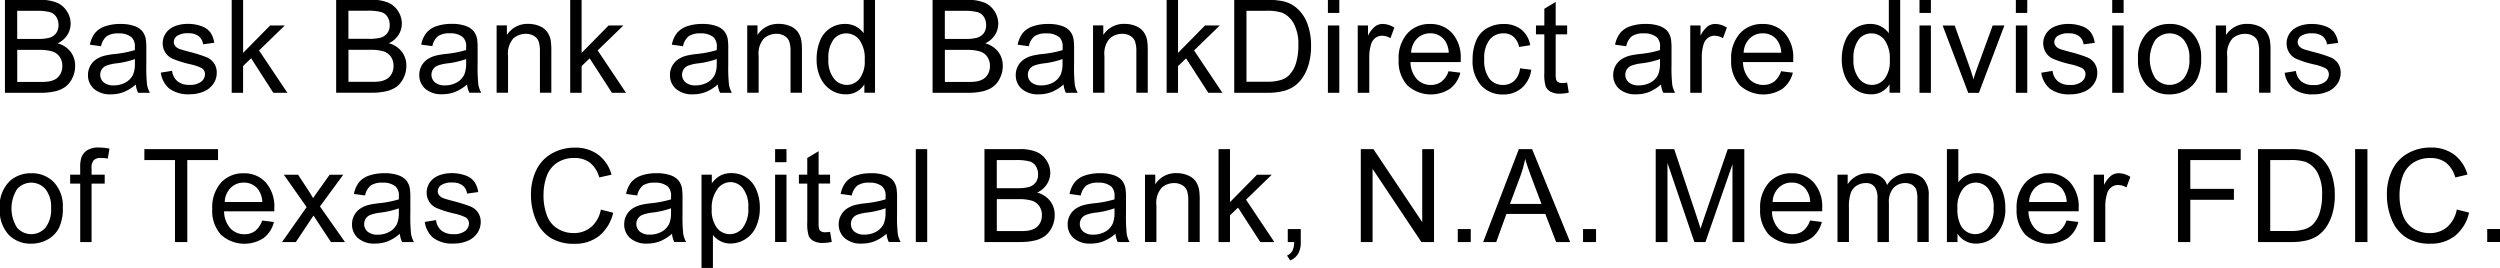 <svg xmlns="http://www.w3.org/2000/svg" width="136.75" height="14.656"><path data-name="Bask Bank and BankDirect are divisions of Texas Capital Bank," d="M2.209 5.076a3.367 3.367 0 00.82-.085 1.544 1.544 0 00.557-.251 1.288 1.288 0 00.373-.473 1.486 1.486 0 00.151-.664 1.235 1.235 0 00-.248-.77 1.33 1.33 0 00-.709-.462 1.255 1.255 0 00.534-.464 1.155 1.155 0 00.177-.614 1.252 1.252 0 00-.2-.671 1.2 1.2 0 00-.551-.475 2.358 2.358 0 00-.935-.155H.27v5.084h1.939zM.943.592h1.016a2.861 2.861 0 01.773.072.613.613 0 01.347.263.818.818 0 01.121.446.73.73 0 01-.13.444.713.713 0 01-.387.253 2.467 2.467 0 01-.642.059h-1.1V.592zm0 2.137h1.176a2.493 2.493 0 01.744.085.768.768 0 01.4.294.847.847 0 01.146.5.887.887 0 01-.1.428.737.737 0 01-.257.283 1.116 1.116 0 01-.388.138 2.947 2.947 0 01-.458.024H.943V2.734zM7.55 5.076h.652a1.381 1.381 0 01-.158-.442 8.812 8.812 0 01-.04-1.1v-.832a3.521 3.521 0 00-.031-.576.989.989 0 00-.194-.425 1.011 1.011 0 00-.434-.279 2.212 2.212 0 00-.766-.111 2.476 2.476 0 00-.836.13 1.208 1.208 0 00-.551.371 1.516 1.516 0 00-.274.633l.61.084a.943.943 0 01.31-.547 1.1 1.1 0 01.65-.154 1.045 1.045 0 01.711.212.688.688 0 01.177.537v.163a5.714 5.714 0 01-1.113.215 4.317 4.317 0 00-.555.094 1.513 1.513 0 00-.449.2 1.019 1.019 0 00-.323.359 1.008 1.008 0 00-.123.494.979.979 0 00.326.758 1.338 1.338 0 00.933.3 1.928 1.928 0 00.688-.122 2.317 2.317 0 00.668-.416 1.312 1.312 0 00.125.454zm-.172-1.62a1.508 1.508 0 01-.1.624.97.97 0 01-.413.432 1.29 1.29 0 01-.642.158.813.813 0 01-.553-.167.551.551 0 01-.1-.712.541.541 0 01.246-.2 2.316 2.316 0 01.544-.125 4.564 4.564 0 001.02-.236v.226zm1.9 1.4a1.729 1.729 0 001.094.3 1.922 1.922 0 00.777-.151 1.179 1.179 0 00.525-.427 1.047 1.047 0 00.182-.588.918.918 0 00-.149-.534.938.938 0 00-.411-.327 7.7 7.7 0 00-.924-.29q-.458-.125-.551-.159a.552.552 0 01-.239-.167.343.343 0 01-.076-.218.415.415 0 01.184-.333 1.019 1.019 0 01.614-.142.884.884 0 01.564.159.666.666 0 01.241.444l.61-.083a1.325 1.325 0 00-.215-.571 1.035 1.035 0 00-.484-.338 2.137 2.137 0 00-.761-.125 1.878 1.878 0 00-.539.075 1.286 1.286 0 00-.4.182 1.012 1.012 0 00-.307.348.95.95 0 00-.113.456.908.908 0 00.539.845 5.9 5.9 0 00.952.3 2.712 2.712 0 01.638.211.379.379 0 01.184.333.521.521 0 01-.208.411.974.974 0 01-.638.175 1.008 1.008 0 01-.664-.2.865.865 0 01-.29-.569l-.617.1a1.383 1.383 0 00.482.888zm4.019.215v-1.46l.441-.423 1.212 1.888h.77L14.17 2.76l1.408-1.366h-.803l-1.477 1.5v-2.9h-.625v5.084h.624zm7.029 0a3.369 3.369 0 00.82-.085 1.545 1.545 0 00.557-.251 1.291 1.291 0 00.373-.473 1.487 1.487 0 00.151-.664 1.235 1.235 0 00-.248-.77 1.331 1.331 0 00-.709-.462 1.255 1.255 0 00.534-.464 1.155 1.155 0 00.177-.614 1.252 1.252 0 00-.2-.671 1.2 1.2 0 00-.551-.475 2.358 2.358 0 00-.935-.155h-1.907v5.084h1.939zM19.06.587h1.016a2.861 2.861 0 01.773.072.613.613 0 01.347.263.818.818 0 01.121.446.73.73 0 01-.13.444.713.713 0 01-.387.253 2.466 2.466 0 01-.642.059h-1.1V.587zm0 2.137h1.176a2.493 2.493 0 01.744.085.768.768 0 01.4.294.847.847 0 01.146.5.887.887 0 01-.1.428.738.738 0 01-.257.283 1.118 1.118 0 01-.388.138 2.948 2.948 0 01-.458.024h-1.262V2.729zm6.612 2.347h.652a1.386 1.386 0 01-.158-.442 8.812 8.812 0 01-.04-1.1v-.832a3.521 3.521 0 00-.031-.576.988.988 0 00-.194-.425 1.011 1.011 0 00-.434-.279 2.212 2.212 0 00-.766-.111 2.477 2.477 0 00-.836.13 1.209 1.209 0 00-.551.371 1.517 1.517 0 00-.274.633l.61.084a.943.943 0 01.31-.547 1.1 1.1 0 01.65-.154 1.045 1.045 0 01.711.212.688.688 0 01.177.537v.163a5.718 5.718 0 01-1.113.215 4.316 4.316 0 00-.555.094 1.513 1.513 0 00-.449.2 1.018 1.018 0 00-.323.359 1.007 1.007 0 00-.123.494.979.979 0 00.326.758 1.337 1.337 0 00.933.3 1.928 1.928 0 00.688-.122 2.316 2.316 0 00.668-.416 1.316 1.316 0 00.125.454zm-.176-1.615a1.508 1.508 0 01-.1.624.97.97 0 01-.413.432 1.29 1.29 0 01-.642.158.813.813 0 01-.553-.167.551.551 0 01-.1-.712.542.542 0 01.246-.2 2.317 2.317 0 01.544-.125 4.565 4.565 0 001.02-.236v.226zm2.294 1.619V3.064a1.249 1.249 0 01.29-.961 1.015 1.015 0 01.688-.253.823.823 0 01.435.113.6.6 0 01.258.3 1.681 1.681 0 01.073.57v2.24h.624V2.809a3.581 3.581 0 00-.035-.607 1.2 1.2 0 00-.194-.461.961.961 0 00-.418-.314 1.534 1.534 0 00-.612-.12 1.325 1.325 0 00-1.172.607v-.523h-.562v3.682h.624zm4.025 0v-1.46l.44-.423 1.217 1.883h.77l-1.55-2.316L34.1 1.393h-.809l-1.477 1.5v-2.9h-.624v5.084h.624zm7.567 0h.652a1.386 1.386 0 01-.158-.442 8.82 8.82 0 01-.04-1.1v-.832a3.506 3.506 0 00-.031-.576.988.988 0 00-.194-.425 1.011 1.011 0 00-.433-.279 2.212 2.212 0 00-.766-.111 2.476 2.476 0 00-.836.13 1.208 1.208 0 00-.551.371 1.516 1.516 0 00-.274.633l.61.084a.943.943 0 01.31-.547 1.1 1.1 0 01.65-.154 1.045 1.045 0 01.711.212.688.688 0 01.177.537v.163a5.716 5.716 0 01-1.113.215 4.319 4.319 0 00-.555.094 1.514 1.514 0 00-.449.2 1.018 1.018 0 00-.322.359 1.007 1.007 0 00-.123.494.979.979 0 00.326.758 1.337 1.337 0 00.933.3 1.927 1.927 0 00.688-.122 2.314 2.314 0 00.668-.416 1.314 1.314 0 00.125.454zm-.178-1.619a1.506 1.506 0 01-.1.624.97.97 0 01-.413.432 1.289 1.289 0 01-.642.158.813.813 0 01-.553-.167.551.551 0 01-.1-.712.542.542 0 01.246-.2 2.316 2.316 0 01.544-.125 4.565 4.565 0 001.02-.236v.226zm2.294 1.619V3.064a1.25 1.25 0 01.29-.961 1.015 1.015 0 01.688-.253.823.823 0 01.435.113.6.6 0 01.258.3 1.681 1.681 0 01.073.57v2.24h.624V2.809a3.584 3.584 0 00-.035-.607 1.2 1.2 0 00-.194-.461.961.961 0 00-.418-.314 1.534 1.534 0 00-.612-.12 1.325 1.325 0 00-1.172.607v-.523h-.561v3.682h.624zm6.365 0V-.009h-.621v1.825a1.23 1.23 0 00-1.016-.507 1.471 1.471 0 00-.822.24 1.448 1.448 0 00-.551.688 2.616 2.616 0 00-.184 1 2.344 2.344 0 00.2 1 1.6 1.6 0 00.572.678 1.443 1.443 0 00.81.243 1.146 1.146 0 001.03-.548v.464h.579zM45.59 2.166a.864.864 0 01.7-.34.9.9 0 01.718.354 1.73 1.73 0 01.291 1.109 1.544 1.544 0 01-.286 1.022.882.882 0 01-.7.334.9.9 0 01-.7-.35 1.6 1.6 0 01-.3-1.058 1.676 1.676 0 01.277-1.07zm7.36 2.91a3.367 3.367 0 00.82-.085 1.544 1.544 0 00.557-.251 1.288 1.288 0 00.373-.473 1.486 1.486 0 00.151-.664 1.235 1.235 0 00-.248-.77 1.33 1.33 0 00-.709-.462 1.255 1.255 0 00.534-.464 1.155 1.155 0 00.177-.614 1.252 1.252 0 00-.2-.671 1.2 1.2 0 00-.551-.475 2.358 2.358 0 00-.935-.155h-1.907v5.084h1.938zM51.684.592H52.7a2.861 2.861 0 01.773.072.613.613 0 01.347.263.818.818 0 01.121.446.73.73 0 01-.13.444.713.713 0 01-.387.253 2.467 2.467 0 01-.642.059h-1.1V.592zm0 2.137h1.176a2.493 2.493 0 01.744.085.768.768 0 01.4.294.847.847 0 01.146.5.887.887 0 01-.1.428.737.737 0 01-.257.283 1.116 1.116 0 01-.388.138 2.947 2.947 0 01-.458.024h-1.262V2.734zm6.611 2.347h.655a1.381 1.381 0 01-.158-.442 8.812 8.812 0 01-.04-1.1v-.832a3.521 3.521 0 00-.031-.576.989.989 0 00-.194-.425 1.011 1.011 0 00-.433-.279 2.212 2.212 0 00-.766-.111 2.476 2.476 0 00-.836.13 1.208 1.208 0 00-.551.371 1.516 1.516 0 00-.274.633l.61.084a.943.943 0 01.31-.547 1.1 1.1 0 01.65-.154 1.045 1.045 0 01.711.212.688.688 0 01.177.537v.163a5.714 5.714 0 01-1.113.215 4.317 4.317 0 00-.555.094 1.513 1.513 0 00-.449.2 1.019 1.019 0 00-.323.359 1.008 1.008 0 00-.123.494.979.979 0 00.326.758 1.338 1.338 0 00.933.3 1.928 1.928 0 00.688-.122 2.317 2.317 0 00.668-.416 1.312 1.312 0 00.125.454zm-.176-1.62a1.508 1.508 0 01-.1.624.97.97 0 01-.413.432 1.29 1.29 0 01-.642.158.813.813 0 01-.553-.167.551.551 0 01-.1-.712.541.541 0 01.246-.2 2.316 2.316 0 01.544-.125 4.564 4.564 0 001.019-.236v.226zm2.294 1.619V3.064a1.25 1.25 0 01.29-.961 1.014 1.014 0 01.688-.253.819.819 0 01.435.113.6.6 0 01.259.3 1.693 1.693 0 01.073.57v2.24h.624V2.809a3.583 3.583 0 00-.035-.607 1.208 1.208 0 00-.194-.461.959.959 0 00-.418-.314 1.533 1.533 0 00-.612-.12 1.324 1.324 0 00-1.172.607v-.523h-.562v3.682h.624zm4.025 0v-1.46l.44-.423 1.217 1.883h.77l-1.55-2.316 1.408-1.366h-.808l-1.477 1.5v-2.9h-.624v5.084h.624zm4.909 0a3.452 3.452 0 00.816-.086 1.9 1.9 0 00.607-.255 1.838 1.838 0 00.463-.461 2.5 2.5 0 00.347-.741 3.553 3.553 0 00.135-1.026 3.414 3.414 0 00-.2-1.209 2.079 2.079 0 00-.6-.869 1.728 1.728 0 00-.746-.364 4.276 4.276 0 00-.905-.073h-1.751v5.084h1.837zM68.185.591h1.065a2.636 2.636 0 01.87.1 1.327 1.327 0 01.637.574 2.375 2.375 0 01.262 1.226 3.144 3.144 0 01-.134.98 1.6 1.6 0 01-.373.643 1.124 1.124 0 01-.456.264 2.654 2.654 0 01-.789.093h-1.085V.587zm5.075.118v-.718h-.624v.718h.624zm0 4.366V1.393h-.624v3.682h.624zm1.639 0V3.147a2.412 2.412 0 01.1-.728.666.666 0 01.232-.342.6.6 0 01.368-.123.884.884 0 01.457.136l.215-.58a1.217 1.217 0 00-.641-.2.7.7 0 00-.4.125 1.526 1.526 0 00-.4.517v-.558h-.562v3.682h.625zm3.955-.61a.958.958 0 01-.586.18 1.02 1.02 0 01-.77-.322 1.414 1.414 0 01-.344-.929h2.747v-.167a2 2 0 00-.468-1.415 1.575 1.575 0 00-1.207-.5 1.617 1.617 0 00-1.241.514 2.034 2.034 0 00-.479 1.442 1.943 1.943 0 00.474 1.4 1.914 1.914 0 002.335.186 1.581 1.581 0 00.566-.878l-.645-.08a1.2 1.2 0 01-.386.57zM77.513 2.11a.992.992 0 01.723-.287.959.959 0 01.774.36 1.253 1.253 0 01.236.7h-2.057a1.143 1.143 0 01.324-.772zm5.317 2.31a.878.878 0 01-.614.225.925.925 0 01-.742-.336 1.656 1.656 0 01-.285-1.078 1.6 1.6 0 01.3-1.07.966.966 0 01.766-.338.8.8 0 01.533.187 1.009 1.009 0 01.307.558l.607-.094a1.392 1.392 0 00-.489-.861 1.527 1.527 0 00-.982-.3 1.785 1.785 0 00-.879.224 1.382 1.382 0 00-.6.671 2.576 2.576 0 00-.2 1.044 2 2 0 00.459 1.416 1.581 1.581 0 001.216.5 1.5 1.5 0 001.017-.359 1.591 1.591 0 00.515-.994l-.613-.08a1.118 1.118 0 01-.316.686zm2.619.121a.417.417 0 01-.213-.045.256.256 0 01-.107-.121 1.084 1.084 0 01-.033-.343V1.878h.627v-.485h-.627V.106l-.621.374v.913h-.458v.485h.458v2.119a2.237 2.237 0 00.076.737.6.6 0 00.264.282 1.062 1.062 0 00.527.108 2.387 2.387 0 00.472-.055l-.091-.552a2.041 2.041 0 01-.274.024zm5.528.534h.652a1.411 1.411 0 01-.158-.442 9.014 9.014 0 01-.039-1.1v-.832a3.472 3.472 0 00-.032-.576.982.982 0 00-.194-.425 1.009 1.009 0 00-.433-.279 2.215 2.215 0 00-.767-.111 2.479 2.479 0 00-.836.13 1.208 1.208 0 00-.551.371 1.525 1.525 0 00-.274.633l.61.084a.943.943 0 01.311-.547 1.1 1.1 0 01.65-.154 1.047 1.047 0 01.711.212.688.688 0 01.177.537v.163a5.71 5.71 0 01-1.113.215 4.35 4.35 0 00-.555.094 1.519 1.519 0 00-.449.2 1.028 1.028 0 00-.445.853.977.977 0 00.326.758 1.336 1.336 0 00.932.3 1.932 1.932 0 00.689-.122 2.308 2.308 0 00.667-.416 1.32 1.32 0 00.125.454zM90.8 3.456a1.509 1.509 0 01-.1.624.972.972 0 01-.413.432 1.288 1.288 0 01-.641.158.815.815 0 01-.554-.167.55.55 0 01-.1-.712.544.544 0 01.246-.2 2.327 2.327 0 01.545-.125 4.551 4.551 0 001.019-.236v.226zm2.287 1.619V3.147a2.444 2.444 0 01.1-.728.674.674 0 01.233-.342.593.593 0 01.367-.123.884.884 0 01.458.136l.215-.58a1.217 1.217 0 00-.641-.2.7.7 0 00-.4.125 1.526 1.526 0 00-.4.517v-.558h-.562v3.682h.624zm3.955-.61a.954.954 0 01-.586.18 1.019 1.019 0 01-.769-.322 1.414 1.414 0 01-.344-.929h2.747v-.167a2 2 0 00-.468-1.415 1.575 1.575 0 00-1.207-.5 1.617 1.617 0 00-1.241.514 2.034 2.034 0 00-.479 1.442 1.943 1.943 0 00.474 1.4 1.914 1.914 0 002.335.186 1.575 1.575 0 00.565-.878l-.645-.08a1.188 1.188 0 01-.382.57zm-1.34-2.355a.991.991 0 01.723-.287.959.959 0 01.774.36 1.245 1.245 0 01.235.7h-2.056a1.143 1.143 0 01.324-.772zm8.238 2.965V-.009h-.621v1.825a1.23 1.23 0 00-1.016-.507 1.471 1.471 0 00-.822.24 1.445 1.445 0 00-.551.688 2.608 2.608 0 00-.184 1 2.348 2.348 0 00.2 1 1.6 1.6 0 00.572.678 1.443 1.443 0 00.81.243 1.147 1.147 0 001.03-.548v.464h.579zm-2.273-2.909a.864.864 0 01.695-.34.9.9 0 01.718.354 1.731 1.731 0 01.291 1.109 1.543 1.543 0 01-.286 1.022.882.882 0 01-.7.334.9.9 0 01-.7-.35 1.6 1.6 0 01-.3-1.058 1.677 1.677 0 01.282-1.07zM105.62.709v-.718h-.624v.718h.624zm0 4.366V1.393h-.624v3.682h.624zm2.627 0l1.394-3.682H109l-.819 2.247c-.1.273-.177.506-.232.7-.072-.256-.15-.5-.236-.742l-.791-2.2h-.659l1.4 3.682h.587zm2.644-4.366v-.718h-.624v.718h.624zm0 4.366V1.393h-.624v3.682h.624zm1.252-.215a1.73 1.73 0 001.094.3 1.923 1.923 0 00.777-.151 1.175 1.175 0 00.525-.427 1.043 1.043 0 00.183-.588.914.914 0 00-.15-.534.933.933 0 00-.411-.327 7.633 7.633 0 00-.924-.29q-.458-.125-.551-.159a.544.544 0 01-.239-.167.344.344 0 01-.077-.218.416.416 0 01.184-.333 1.02 1.02 0 01.614-.142.882.882 0 01.563.159.663.663 0 01.241.444l.611-.083a1.32 1.32 0 00-.215-.571 1.033 1.033 0 00-.484-.338 2.134 2.134 0 00-.761-.125 1.872 1.872 0 00-.539.075 1.28 1.28 0 00-.4.182 1.006 1.006 0 00-.307.348.969.969 0 00.024.951.917.917 0 00.4.35 5.9 5.9 0 00.952.3 2.7 2.7 0 01.638.211.379.379 0 01.184.333.521.521 0 01-.208.411.976.976 0 01-.638.175 1.006 1.006 0 01-.664-.2.864.864 0 01-.29-.569l-.617.1a1.381 1.381 0 00.485.884zm4.019-4.151v-.718h-.624v.718h.624zm0 4.366V1.393h-.624v3.682h.624zm1.266-.412a1.658 1.658 0 001.25.5 1.8 1.8 0 00.89-.226 1.516 1.516 0 00.621-.633 2.435 2.435 0 00.213-1.118 1.9 1.9 0 00-.482-1.375 1.653 1.653 0 00-1.242-.5 1.718 1.718 0 00-1.158.409 1.9 1.9 0 00-.569 1.516 1.981 1.981 0 00.477 1.428zm.474-2.487a1.029 1.029 0 011.548 0 1.522 1.522 0 01.31 1.035 1.612 1.612 0 01-.308 1.079 1.028 1.028 0 01-1.55 0 1.967 1.967 0 010-2.113zm3.927 2.9V3.065a1.25 1.25 0 01.289-.961 1.016 1.016 0 01.689-.253.824.824 0 01.435.113.6.6 0 01.258.3 1.668 1.668 0 01.073.57v2.24h.624V2.81a3.613 3.613 0 00-.034-.607 1.208 1.208 0 00-.194-.461.965.965 0 00-.418-.314 1.533 1.533 0 00-.612-.12 1.327 1.327 0 00-1.173.607v-.523h-.561v3.682h.624zm3.627-.215a1.73 1.73 0 001.094.3 1.923 1.923 0 00.777-.151 1.184 1.184 0 00.526-.427 1.05 1.05 0 00.182-.588.921.921 0 00-.149-.534.944.944 0 00-.411-.327 7.726 7.726 0 00-.925-.29q-.458-.125-.551-.159a.55.55 0 01-.239-.167.344.344 0 01-.077-.218.416.416 0 01.184-.333 1.02 1.02 0 01.614-.142.885.885 0 01.564.159.671.671 0 01.241.444l.61-.083a1.32 1.32 0 00-.215-.571 1.033 1.033 0 00-.484-.338 2.134 2.134 0 00-.761-.125 1.872 1.872 0 00-.539.075 1.28 1.28 0 00-.4.182 1.006 1.006 0 00-.307.348.951.951 0 00-.113.456.932.932 0 00.137.5.917.917 0 00.4.35 5.9 5.9 0 00.952.3 2.7 2.7 0 01.638.211.379.379 0 01.184.333.521.521 0 01-.208.411.974.974 0 01-.638.175 1.008 1.008 0 01-.664-.2.864.864 0 01-.29-.569l-.617.1a1.381 1.381 0 00.485.878zM.463 12.829a1.658 1.658 0 001.25.5 1.811 1.811 0 00.89-.226 1.507 1.507 0 00.621-.633 2.432 2.432 0 00.213-1.118 1.894 1.894 0 00-.482-1.375 1.652 1.652 0 00-1.242-.5 1.717 1.717 0 00-1.158.409 1.9 1.9 0 00-.569 1.516 1.981 1.981 0 00.477 1.427zm.473-2.487a1.029 1.029 0 011.548 0 1.523 1.523 0 01.31 1.035 1.608 1.608 0 01-.309 1.079 1.028 1.028 0 01-1.55 0 1.97 1.97 0 01.001-2.114zm4.073 2.9v-3.2h.718v-.486h-.718v-.339a.66.66 0 01.118-.455.547.547 0 01.4-.121 2.015 2.015 0 01.368.035l.094-.545a3.023 3.023 0 00-.583-.062 1.14 1.14 0 00-.636.151.793.793 0 00-.317.393 1.714 1.714 0 00-.066.552v.391h-.55v.486h.551v3.2h.621zm5.236 0V8.756h1.682v-.6h-4.03v.6h1.675v4.484h.678zm3.712-.61a.956.956 0 01-.586.18 1.021 1.021 0 01-.77-.322 1.416 1.416 0 01-.343-.93h2.747v-.166a2 2 0 00-.468-1.415 1.575 1.575 0 00-1.207-.5 1.62 1.62 0 00-1.241.513 2.038 2.038 0 00-.479 1.443 1.945 1.945 0 00.473 1.4 1.912 1.912 0 002.336.185 1.573 1.573 0 00.565-.877l-.645-.08a1.2 1.2 0 01-.381.568zm-1.34-2.355a.991.991 0 01.723-.288.959.959 0 01.773.361 1.248 1.248 0 01.236.7h-2.056a1.14 1.14 0 01.325-.774zm3.565 2.965l.968-1.453.2.309.756 1.144h.766l-1.37-1.949 1.273-1.734h-.744l-.621.871q-.128.177-.281.406-.1-.166-.257-.413l-.565-.864h-.78l1.245 1.769-1.346 1.914h.756zm5.81 0h.652a1.386 1.386 0 01-.158-.442 8.843 8.843 0 01-.04-1.1v-.834a3.5 3.5 0 00-.031-.576.982.982 0 00-.194-.425 1.012 1.012 0 00-.433-.279 2.213 2.213 0 00-.767-.111 2.476 2.476 0 00-.836.13 1.208 1.208 0 00-.551.371 1.516 1.516 0 00-.274.633l.61.083a.943.943 0 01.31-.546 1.1 1.1 0 01.65-.154 1.045 1.045 0 01.711.211.691.691 0 01.177.538v.163a5.716 5.716 0 01-1.113.215 4.319 4.319 0 00-.555.094 1.514 1.514 0 00-.449.2 1.019 1.019 0 00-.322.359 1.007 1.007 0 00-.123.494.979.979 0 00.326.758 1.337 1.337 0 00.933.3 1.927 1.927 0 00.688-.122 2.314 2.314 0 00.668-.416 1.32 1.32 0 00.125.454zm-.177-1.619a1.506 1.506 0 01-.1.624.97.97 0 01-.413.432 1.289 1.289 0 01-.642.158.813.813 0 01-.553-.167.552.552 0 01-.1-.713.54.54 0 01.246-.2 2.316 2.316 0 01.544-.125 4.622 4.622 0 001.02-.236v.229zm1.9 1.4a1.73 1.73 0 001.094.3 1.922 1.922 0 00.777-.151 1.179 1.179 0 00.525-.427 1.049 1.049 0 00.184-.589.918.918 0 00-.149-.534.938.938 0 00-.411-.327 7.523 7.523 0 00-.924-.29q-.458-.125-.551-.16a.542.542 0 01-.239-.166.345.345 0 01-.076-.218.412.412 0 01.184-.333 1.018 1.018 0 01.614-.143.884.884 0 01.564.16.666.666 0 01.241.444l.61-.083a1.323 1.323 0 00-.215-.571 1.035 1.035 0 00-.484-.338 2.136 2.136 0 00-.761-.125 1.877 1.877 0 00-.539.075 1.262 1.262 0 00-.4.182 1 1 0 00-.307.348.948.948 0 00-.113.456.908.908 0 00.539.845 5.9 5.9 0 00.952.3 2.715 2.715 0 01.638.211.379.379 0 01.184.333.525.525 0 01-.208.411.974.974 0 01-.638.175 1.013 1.013 0 01-.664-.2.865.865 0 01-.29-.569l-.617.1a1.384 1.384 0 00.481.887zm8.613-.6a1.443 1.443 0 01-.957.326 1.644 1.644 0 01-.864-.239 1.4 1.4 0 01-.588-.723 3.1 3.1 0 01-.189-1.132 3.035 3.035 0 01.159-.976 1.487 1.487 0 01.553-.755 1.645 1.645 0 01.98-.281 1.372 1.372 0 01.846.253 1.575 1.575 0 01.513.809l.669-.149a2.018 2.018 0 00-.725-1.092 2.084 2.084 0 00-1.283-.388 2.518 2.518 0 00-1.233.307 2.076 2.076 0 00-.864.9 3 3 0 00-.3 1.385 3.456 3.456 0 00.269 1.363 2.088 2.088 0 00.784.969 2.407 2.407 0 001.337.335 2.1 2.1 0 001.344-.435 2.267 2.267 0 00.761-1.264l-.673-.17a1.665 1.665 0 01-.538.96zm4.552.815h.652a1.381 1.381 0 01-.158-.442 8.835 8.835 0 01-.04-1.1v-.83a3.513 3.513 0 00-.031-.576.983.983 0 00-.194-.425 1.011 1.011 0 00-.434-.279 2.212 2.212 0 00-.766-.111 2.476 2.476 0 00-.836.13 1.208 1.208 0 00-.551.371 1.516 1.516 0 00-.274.633l.61.083a.943.943 0 01.31-.546 1.1 1.1 0 01.65-.154 1.045 1.045 0 01.711.211.691.691 0 01.177.538v.163a5.714 5.714 0 01-1.113.215 4.322 4.322 0 00-.555.094 1.515 1.515 0 00-.449.2 1.02 1.02 0 00-.322.359 1.007 1.007 0 00-.123.494.979.979 0 00.326.758 1.338 1.338 0 00.933.3 1.928 1.928 0 00.688-.122 2.315 2.315 0 00.668-.416 1.32 1.32 0 00.125.454zm-.177-1.619a1.506 1.506 0 01-.1.624.969.969 0 01-.413.432 1.29 1.29 0 01-.642.158.813.813 0 01-.553-.167.552.552 0 01-.1-.713.539.539 0 01.246-.2 2.316 2.316 0 01.544-.125 4.62 4.62 0 001.02-.236v.229zm2.294 3.031v-1.794a1.277 1.277 0 00.407.333 1.173 1.173 0 00.56.132 1.542 1.542 0 001.4-.935 2.462 2.462 0 00.2-1.018 2.5 2.5 0 00-.184-.969 1.491 1.491 0 00-.544-.685 1.454 1.454 0 00-.832-.243 1.244 1.244 0 00-.614.141 1.4 1.4 0 00-.454.421v-.477h-.563v5.1h.624zm.248-4.316a.9.9 0 01.706-.373.873.873 0 01.692.35 1.629 1.629 0 01.29 1.055 1.668 1.668 0 01-.3 1.09.9.9 0 01-.713.352.881.881 0 01-.7-.34 1.6 1.6 0 01-.288-1.05 1.668 1.668 0 01.318-1.081zm3.776-1.462v-.716h-.623v.718h.624zm0 4.366V9.556h-.623v3.683h.624zm2.11-.534a.416.416 0 01-.213-.045.258.258 0 01-.108-.121 1.089 1.089 0 01-.033-.344v-2.153h.628v-.485h-.627V8.27l-.621.374v.912H43.7v.486h.458v2.119a2.238 2.238 0 00.076.737.6.6 0 00.264.282 1.063 1.063 0 00.527.108 2.318 2.318 0 00.472-.056l-.09-.551a2.053 2.053 0 01-.274.024zm3.484.534h.652a1.386 1.386 0 01-.158-.442 8.843 8.843 0 01-.04-1.1v-.83a3.5 3.5 0 00-.031-.576.982.982 0 00-.194-.425 1.012 1.012 0 00-.433-.279 2.213 2.213 0 00-.767-.111 2.476 2.476 0 00-.836.13 1.208 1.208 0 00-.551.371 1.516 1.516 0 00-.274.633l.61.083a.943.943 0 01.31-.546 1.1 1.1 0 01.65-.154 1.045 1.045 0 01.711.211.691.691 0 01.177.538v.163a5.716 5.716 0 01-1.113.215 4.319 4.319 0 00-.555.094 1.514 1.514 0 00-.449.2 1.019 1.019 0 00-.323.359 1.007 1.007 0 00-.123.494.979.979 0 00.326.758 1.337 1.337 0 00.933.3 1.927 1.927 0 00.688-.122 2.314 2.314 0 00.668-.416 1.32 1.32 0 00.125.454zm-.177-1.619a1.506 1.506 0 01-.1.624.97.97 0 01-.413.432 1.289 1.289 0 01-.641.158.813.813 0 01-.553-.167.552.552 0 01-.1-.713.54.54 0 01.246-.2 2.316 2.316 0 01.544-.125 4.622 4.622 0 001.02-.236v.229zm2.28 1.619V8.156h-.623v5.084h.624zm5.073 0a3.367 3.367 0 00.82-.085 1.544 1.544 0 00.557-.251 1.291 1.291 0 00.373-.473 1.487 1.487 0 00.151-.665 1.234 1.234 0 00-.248-.769 1.33 1.33 0 00-.709-.462 1.262 1.262 0 00.534-.464 1.154 1.154 0 00.181-.613 1.252 1.252 0 00-.2-.671 1.2 1.2 0 00-.551-.475 2.358 2.358 0 00-.938-.154H53.85v5.084h1.938zm-1.265-4.482h1.016a2.915 2.915 0 01.773.071.62.62 0 01.347.264.818.818 0 01.121.446.725.725 0 01-.13.443.714.714 0 01-.387.254 2.466 2.466 0 01-.642.059h-1.1V8.756zm0 2.137h1.176a2.493 2.493 0 01.744.085.763.763 0 01.4.294.846.846 0 01.146.494.887.887 0 01-.1.429.735.735 0 01-.257.282 1.1 1.1 0 01-.388.139 2.948 2.948 0 01-.458.024h-1.263v-1.747zm6.612 2.347h.652a1.387 1.387 0 01-.158-.442 8.954 8.954 0 01-.04-1.1v-.832a3.5 3.5 0 00-.031-.576.988.988 0 00-.194-.425 1.013 1.013 0 00-.434-.279 2.209 2.209 0 00-.766-.111 2.476 2.476 0 00-.836.13 1.208 1.208 0 00-.551.371 1.516 1.516 0 00-.274.633l.61.083a.943.943 0 01.31-.546 1.1 1.1 0 01.65-.154 1.047 1.047 0 01.711.211.69.69 0 01.177.538v.163a5.71 5.71 0 01-1.113.215 4.318 4.318 0 00-.555.094 1.514 1.514 0 00-.449.2 1.02 1.02 0 00-.323.359 1.007 1.007 0 00-.123.494.979.979 0 00.326.758 1.338 1.338 0 00.933.3 1.931 1.931 0 00.689-.122 2.321 2.321 0 00.667-.416 1.327 1.327 0 00.125.454zm-.177-1.619a1.509 1.509 0 01-.1.624.972.972 0 01-.413.432 1.289 1.289 0 01-.642.158.813.813 0 01-.553-.167.552.552 0 01-.1-.713.54.54 0 01.246-.2 2.315 2.315 0 01.545-.125 4.622 4.622 0 001.019-.236v.229zm2.294 1.619v-2.011a1.25 1.25 0 01.29-.961 1.014 1.014 0 01.688-.253.822.822 0 01.435.113.6.6 0 01.259.3 1.7 1.7 0 01.072.57v2.24h.625v-2.264a3.583 3.583 0 00-.035-.607 1.208 1.208 0 00-.194-.461.965.965 0 00-.418-.314 1.533 1.533 0 00-.612-.12 1.322 1.322 0 00-1.172.607v-.523h-.562v3.683h.624zm4.025 0v-1.46l.44-.423 1.217 1.883h.77l-1.55-2.316 1.408-1.367h-.808l-1.477 1.5V8.156h-.625v5.084h.625zm3.511 0a1.092 1.092 0 01-.1.484.6.6 0 01-.292.255l.174.267a.9.9 0 00.44-.373 1.253 1.253 0 00.139-.633v-.711h-.711v.711h.354zm4.289 0v-4l2.671 4h.69V8.156h-.645v3.992l-2.671-3.992h-.69v5.084h.645zm5.37 0v-.711h-.711v.711h.711zm1.393 0l.558-1.539h2.126l.593 1.539h.766l-2.08-5.084h-.725l-1.953 5.084h.715zm1.311-3.579a6.489 6.489 0 00.274-.971q.117.414.36 1.055l.531 1.411h-1.724zm4.149 3.579v-.711h-.711v.711h.711zm3.908 0V8.912l1.471 4.328h.606l1.478-4.255v4.255h.648V8.156h-.905l-1.217 3.538q-.184.537-.271.815a35.415 35.415 0 00-.242-.753l-1.2-3.6h-1.012v5.084h.648zm7.416-.61a.956.956 0 01-.586.18 1.023 1.023 0 01-.77-.322 1.414 1.414 0 01-.343-.93h2.747v-.166a2 2 0 00-.468-1.415 1.576 1.576 0 00-1.207-.5 1.622 1.622 0 00-1.242.513 2.038 2.038 0 00-.478 1.443 1.947 1.947 0 00.473 1.4 1.913 1.913 0 002.336.185 1.574 1.574 0 00.565-.877l-.645-.08a1.2 1.2 0 01-.382.57zm-1.34-2.355a.99.99 0 01.723-.288.957.957 0 01.773.361 1.245 1.245 0 01.236.7h-2.056a1.134 1.134 0 01.324-.772zm3.849 2.965v-1.91a2.281 2.281 0 01.1-.77.786.786 0 01.324-.406.9.9 0 01.487-.139.581.581 0 01.5.208 1.059 1.059 0 01.152.624v2.393h.624v-2.139a1.136 1.136 0 01.257-.827.869.869 0 01.645-.259.692.692 0 01.375.1.525.525 0 01.22.265 1.722 1.722 0 01.061.539v2.32h.62v-2.528a1.3 1.3 0 00-.294-.934 1.121 1.121 0 00-.843-.3 1.324 1.324 0 00-1.138.645.9.9 0 00-.369-.475 1.214 1.214 0 00-.671-.17 1.29 1.29 0 00-.655.165 1.322 1.322 0 00-.462.435v-.521h-.558v3.683h.624zm5.939-.461a1.172 1.172 0 001.023.545 1.468 1.468 0 001.124-.517 2.105 2.105 0 00.468-1.464 2.472 2.472 0 00-.111-.749 1.875 1.875 0 00-.307-.6 1.323 1.323 0 00-.5-.385 1.547 1.547 0 00-.643-.137 1.235 1.235 0 00-1.009.5V8.156h-.624v5.084h.579v-.461zm.291-2.436a.9.9 0 01.708-.356.873.873 0 01.692.344 1.647 1.647 0 01.286 1.064 1.615 1.615 0 01-.3 1.06.892.892 0 01-1.5-.127 1.911 1.911 0 01-.18-.957 1.56 1.56 0 01.294-1.027zm5.29 2.287a.954.954 0 01-.586.18 1.019 1.019 0 01-.769-.322 1.415 1.415 0 01-.344-.93h2.747v-.166a2 2 0 00-.468-1.415 1.575 1.575 0 00-1.207-.5 1.62 1.62 0 00-1.241.513 2.039 2.039 0 00-.479 1.443 1.943 1.943 0 00.474 1.4 1.912 1.912 0 002.335.185 1.568 1.568 0 00.565-.877l-.645-.08a1.188 1.188 0 01-.382.57zm-1.34-2.355a.99.99 0 01.723-.288.959.959 0 01.774.361 1.245 1.245 0 01.235.7h-2.056a1.143 1.143 0 01.324-.772zm3.843 2.965v-1.928a2.412 2.412 0 01.1-.728.662.662 0 01.232-.342.6.6 0 01.368-.123.892.892 0 01.457.135l.215-.579a1.217 1.217 0 00-.641-.2.7.7 0 00-.4.125 1.516 1.516 0 00-.4.517v-.561h-.562v3.683h.625zm4.65 0v-2.309h2.386v-.6h-2.386V8.756h2.757v-.6h-3.43v5.084h.673zm5.536 0a3.508 3.508 0 00.817-.086 1.9 1.9 0 00.607-.255 1.838 1.838 0 00.463-.461 2.5 2.5 0 00.347-.741 3.553 3.553 0 00.135-1.026 3.432 3.432 0 00-.2-1.209 2.072 2.072 0 00-.6-.869 1.728 1.728 0 00-.746-.364 4.283 4.283 0 00-.905-.073h-1.751v5.084h1.838zm-1.161-4.484h1.066a2.636 2.636 0 01.87.1 1.322 1.322 0 01.637.574 2.373 2.373 0 01.261 1.226 3.146 3.146 0 01-.133.98 1.6 1.6 0 01-.373.643 1.135 1.135 0 01-.456.264 2.654 2.654 0 01-.789.093h-1.085v-3.88zm5.314 4.484V8.156h-.673v5.084h.673zm4.354-.815a1.442 1.442 0 01-.957.326 1.645 1.645 0 01-.864-.239 1.4 1.4 0 01-.587-.723 3.1 3.1 0 01-.189-1.132 3.043 3.043 0 01.159-.976 1.487 1.487 0 01.553-.755 1.647 1.647 0 01.98-.281 1.371 1.371 0 01.846.253 1.577 1.577 0 01.513.809l.663-.157a2.02 2.02 0 00-.725-1.092 2.085 2.085 0 00-1.283-.388 2.517 2.517 0 00-1.233.307 2.083 2.083 0 00-.864.9 3 3 0 00-.3 1.385 3.46 3.46 0 00.269 1.363 2.088 2.088 0 00.783.969 2.409 2.409 0 001.337.335 2.1 2.1 0 001.344-.435 2.262 2.262 0 00.761-1.264l-.672-.17a1.669 1.669 0 01-.536.966zm2.911.815v-.711h-.713v.711h.711z" fill-rule="evenodd"/></svg>